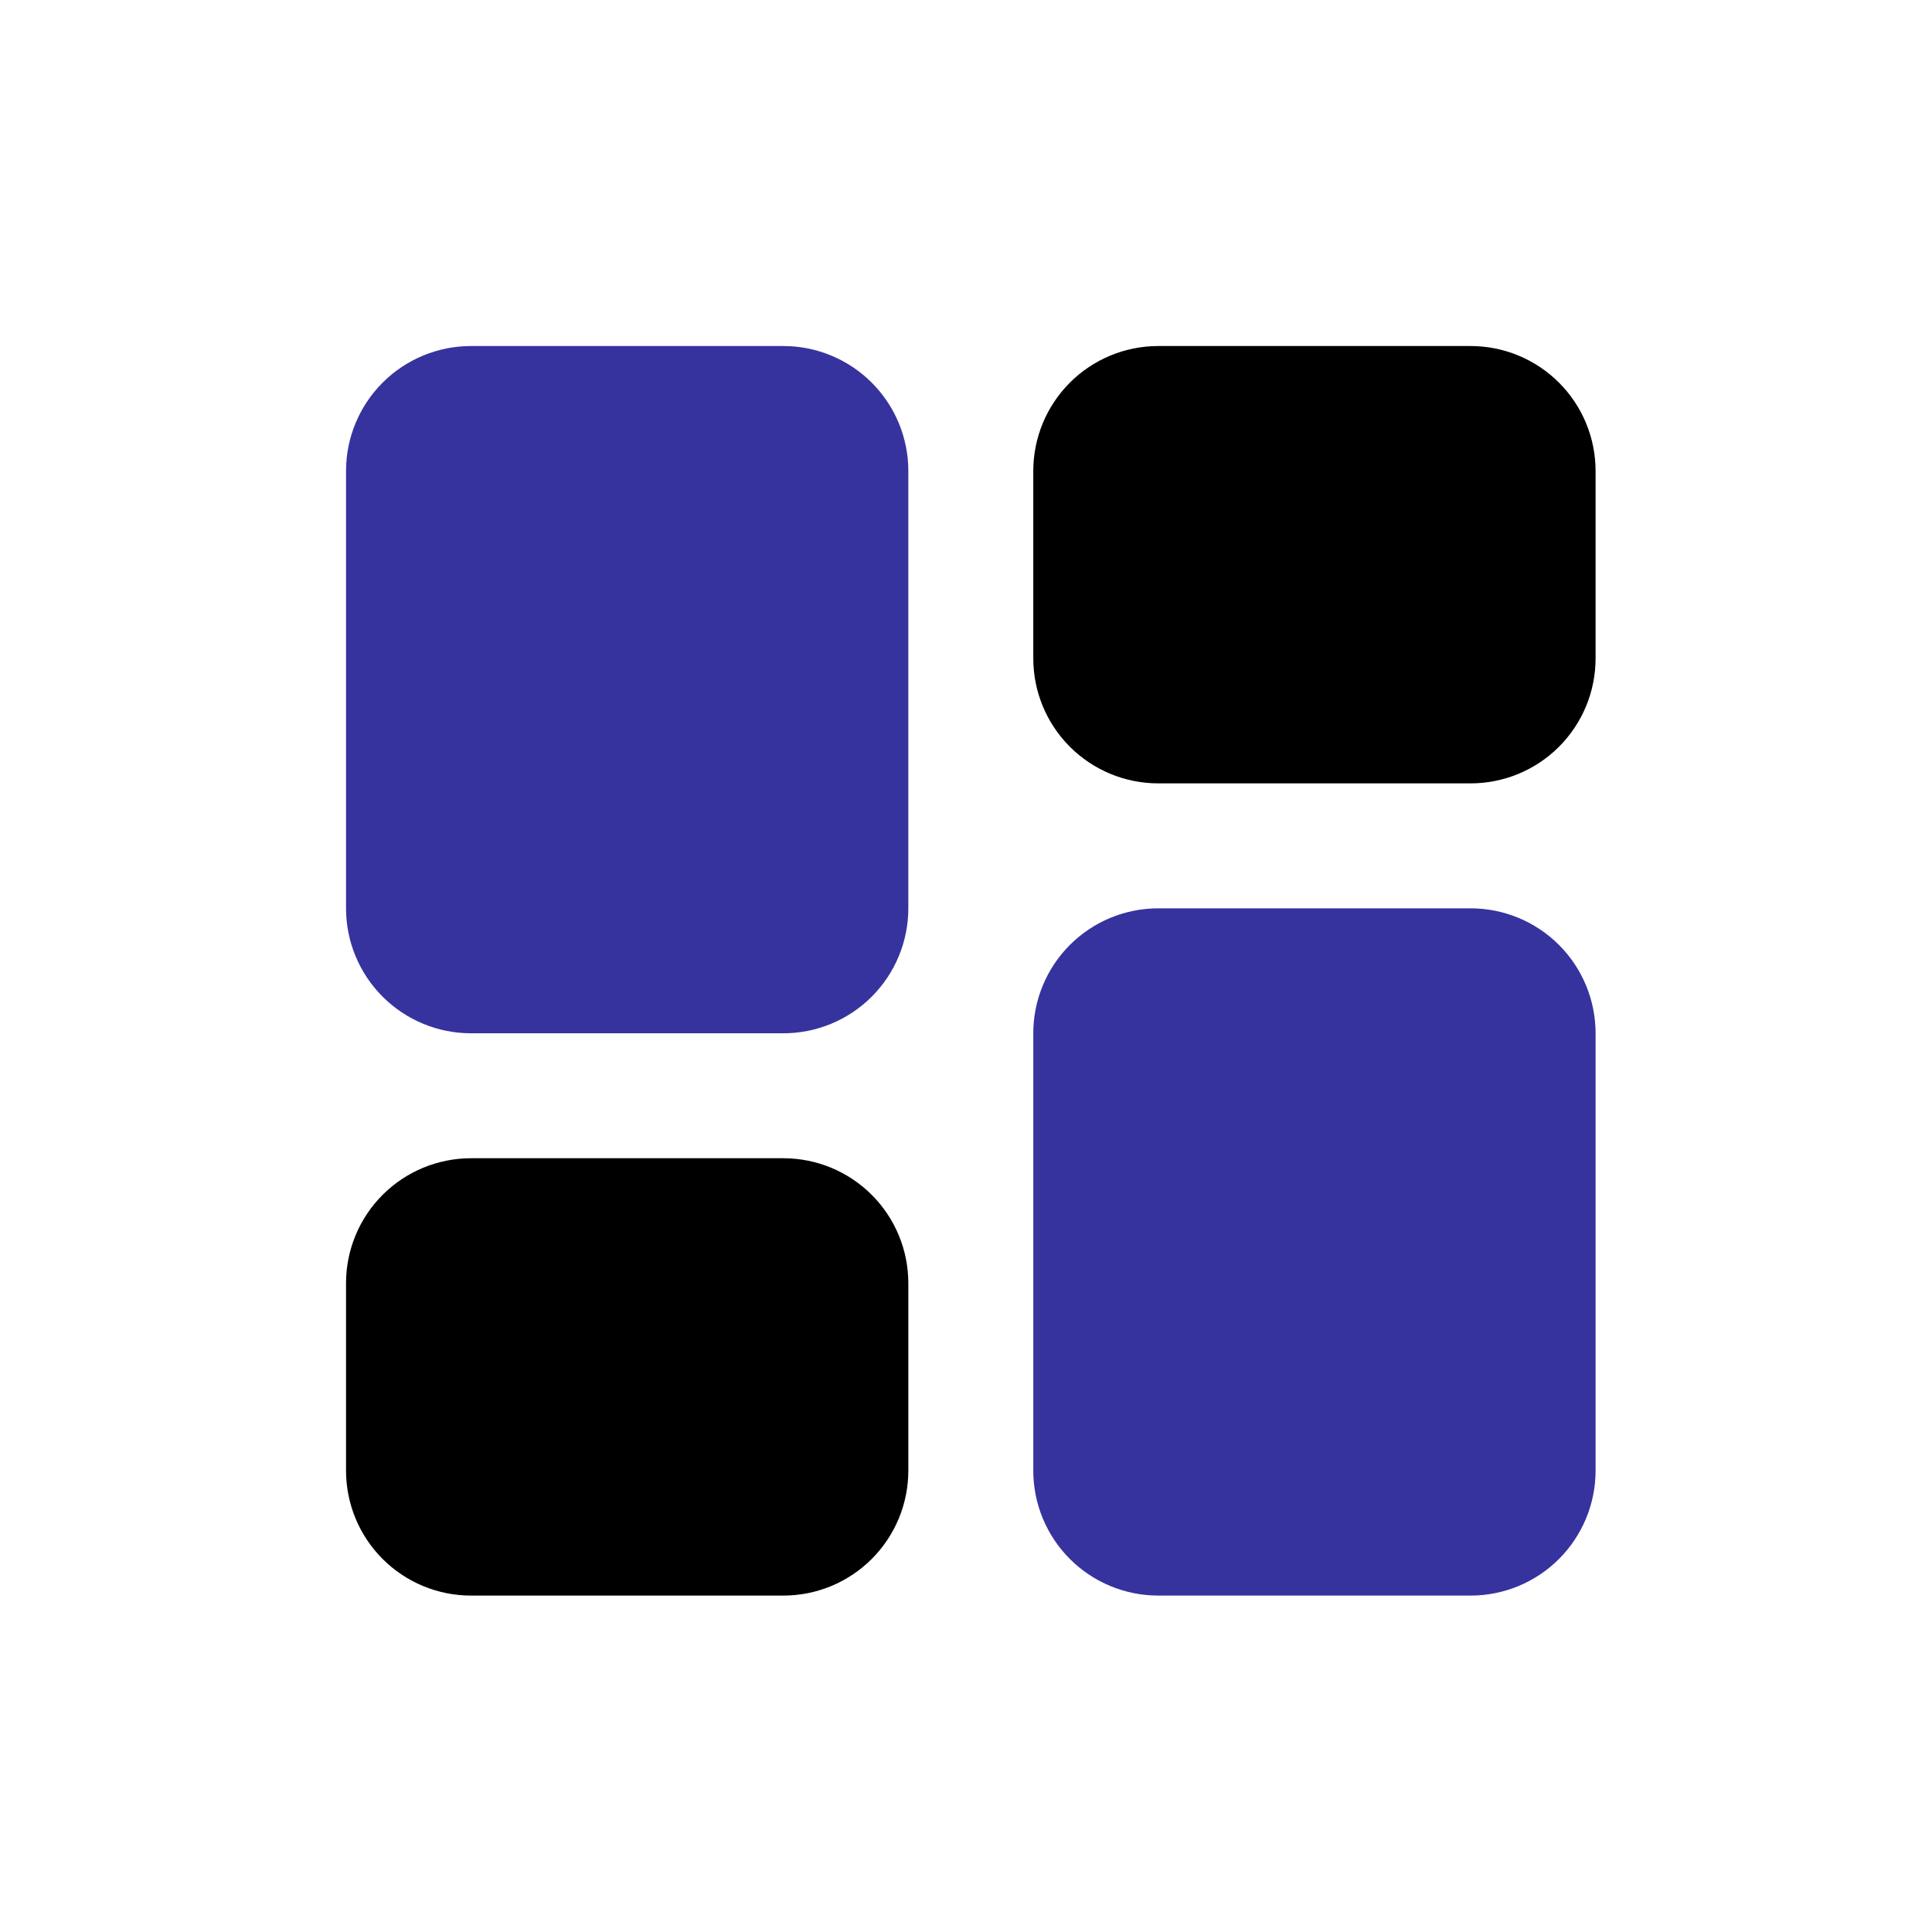 <svg width="201" height="201" viewBox="0 0 201 201" fill="none" xmlns="http://www.w3.org/2000/svg">
<path d="M166 49V68.5C166 71.948 164.63 75.254 162.192 77.692C159.754 80.13 156.448 81.5 153 81.5H120.5C117.052 81.5 113.746 80.13 111.308 77.692C108.87 75.254 107.5 71.948 107.5 68.5V49C107.5 45.552 108.87 42.246 111.308 39.808C113.746 37.37 117.052 36 120.5 36H153C156.448 36 159.754 37.37 162.192 39.808C164.63 42.246 166 45.552 166 49ZM81.5 120.5H49C45.552 120.5 42.246 121.87 39.808 124.308C37.37 126.746 36 130.052 36 133.5V153C36 156.448 37.37 159.754 39.808 162.192C42.246 164.63 45.552 166 49 166H81.5C84.948 166 88.254 164.63 90.692 162.192C93.13 159.754 94.5 156.448 94.5 153V133.5C94.5 130.052 93.13 126.746 90.692 124.308C88.254 121.87 84.948 120.5 81.5 120.5Z" fill="black"/>
<path d="M94.5 49V94.5C94.5 97.948 93.13 101.254 90.692 103.692C88.254 106.13 84.948 107.5 81.5 107.5H49C45.552 107.5 42.246 106.13 39.808 103.692C37.37 101.254 36 97.948 36 94.5V49C36 45.552 37.37 42.246 39.808 39.808C42.246 37.37 45.552 36 49 36H81.5C84.948 36 88.254 37.37 90.692 39.808C93.13 42.246 94.5 45.552 94.5 49ZM153 94.5H120.5C117.052 94.5 113.746 95.87 111.308 98.308C108.87 100.746 107.5 104.052 107.5 107.5V153C107.5 156.448 108.87 159.754 111.308 162.192C113.746 164.63 117.052 166 120.5 166H153C156.448 166 159.754 164.63 162.192 162.192C164.63 159.754 166 156.448 166 153V107.5C166 104.052 164.63 100.746 162.192 98.308C159.754 95.87 156.448 94.5 153 94.5Z" fill="#36339F"/>
</svg>
